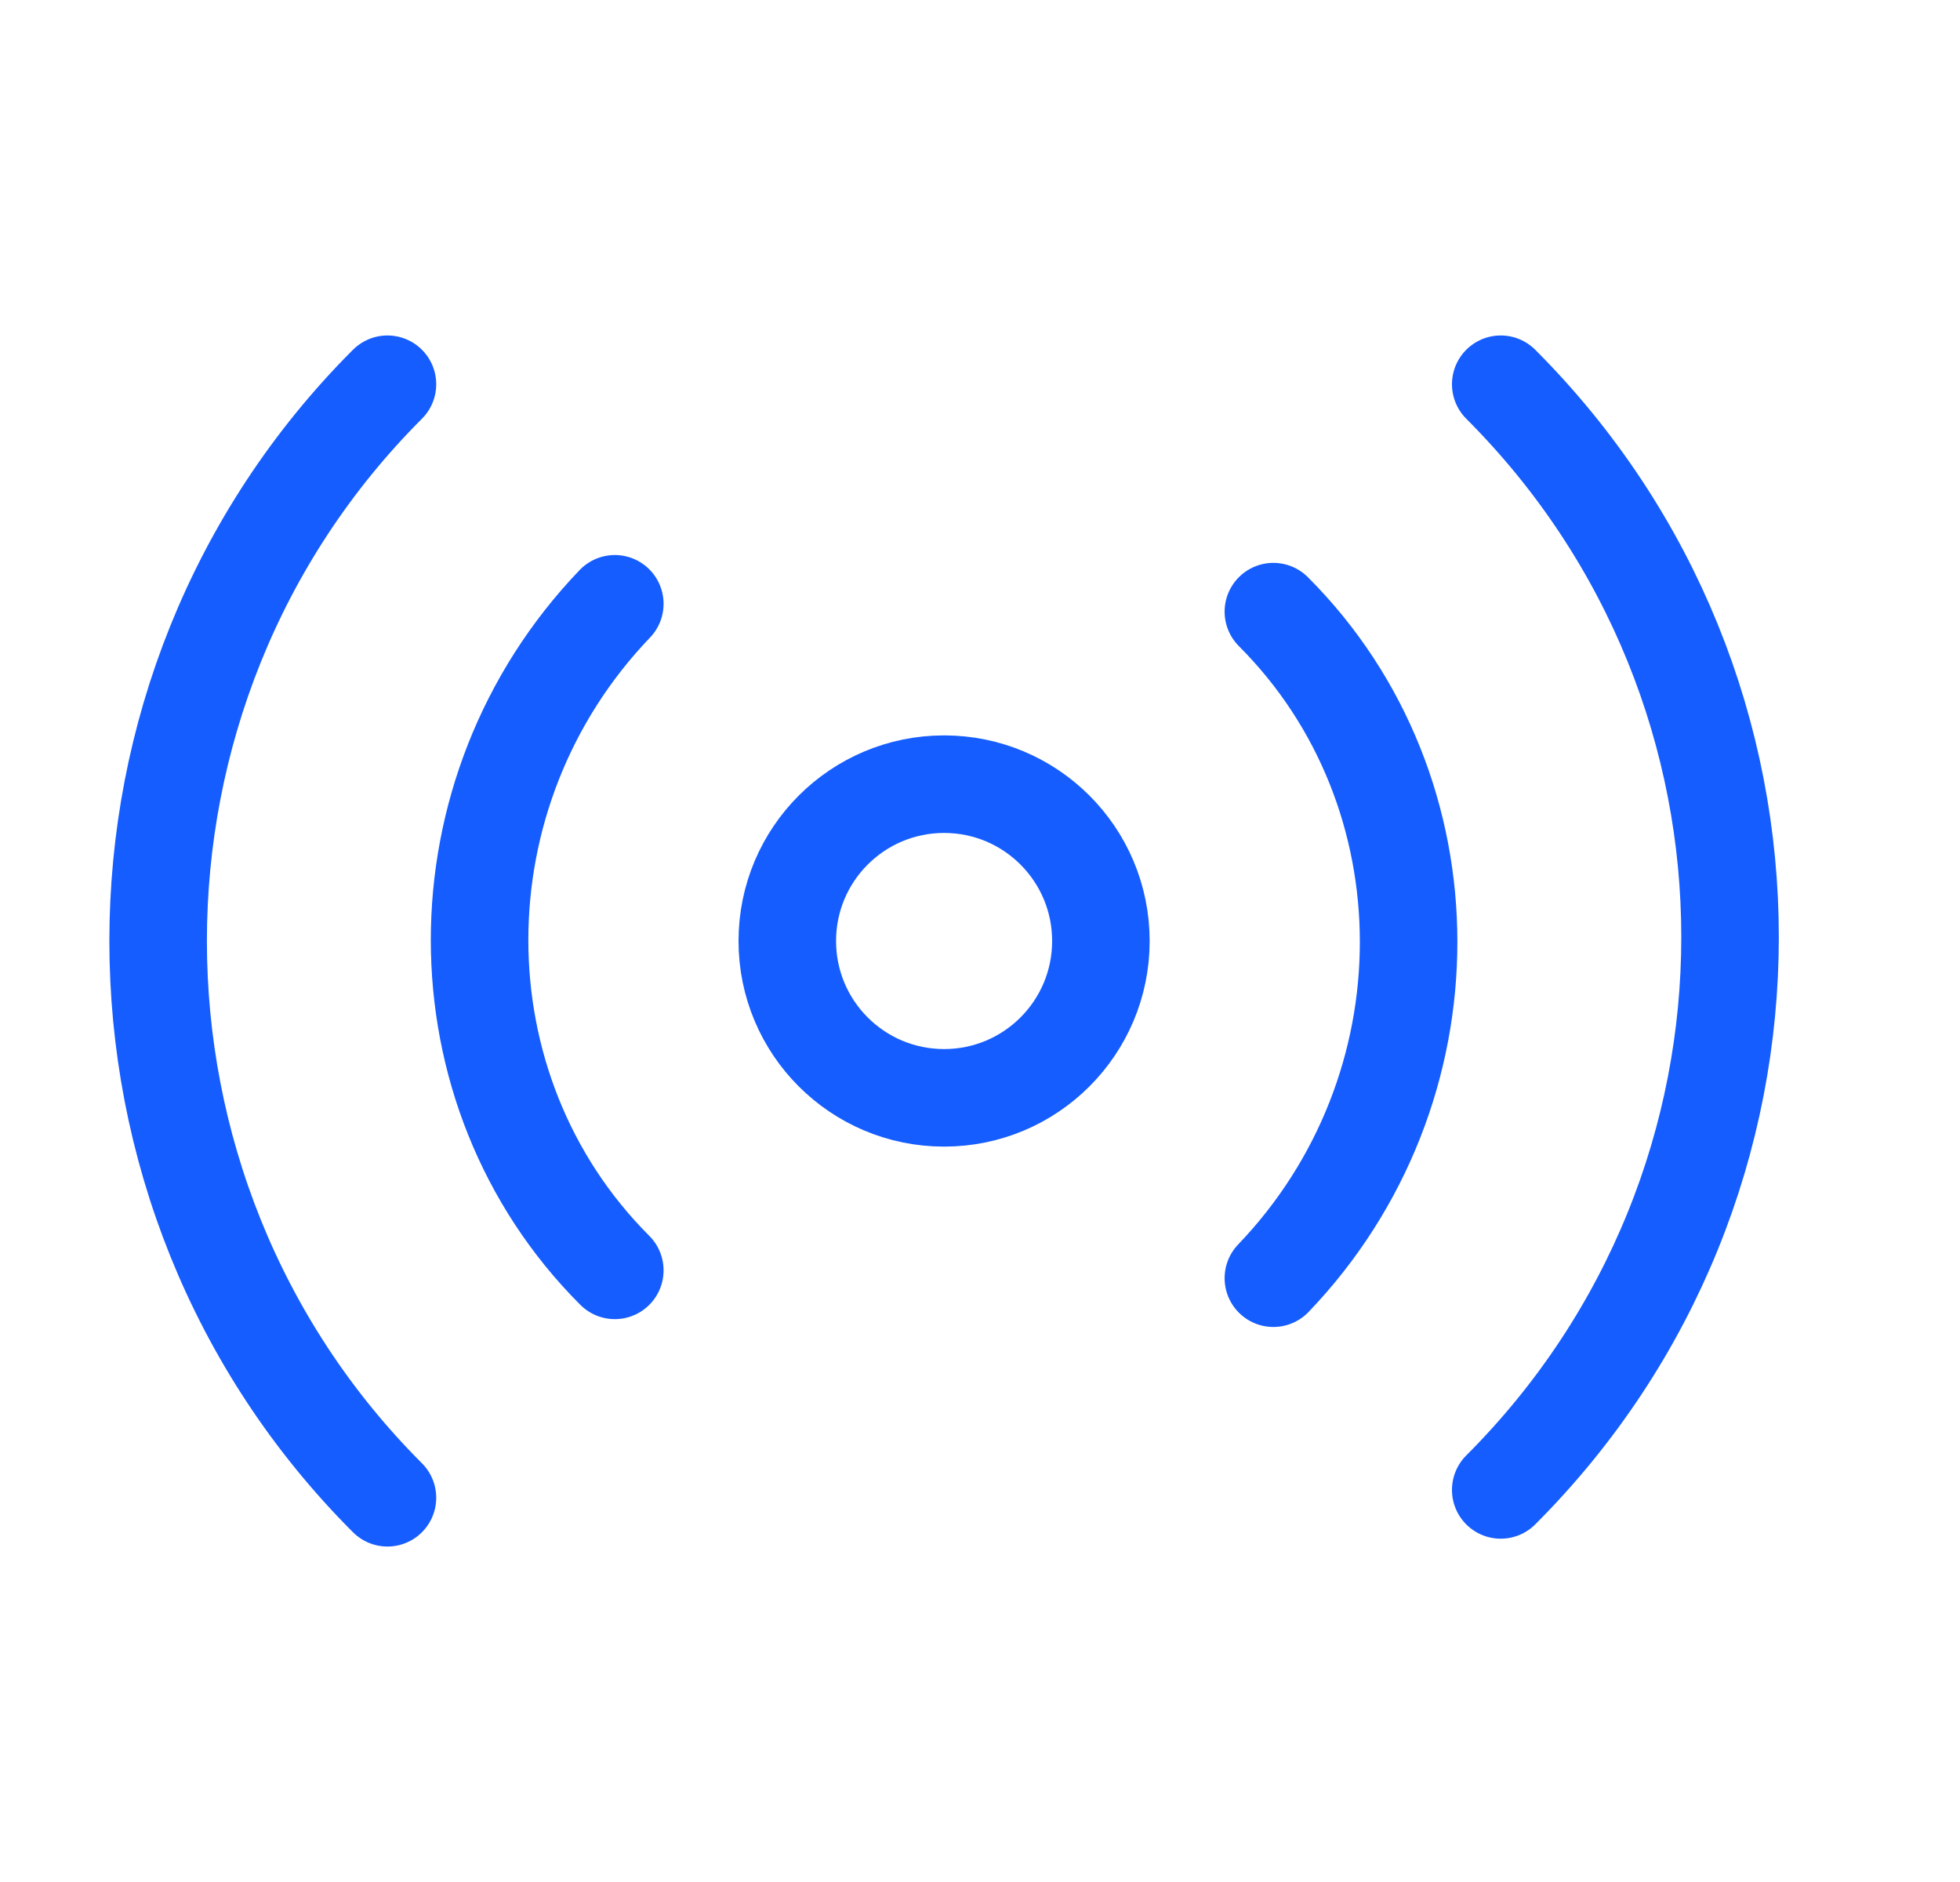 <svg width="25" height="24" viewBox="0 0 25 24" fill="none" xmlns="http://www.w3.org/2000/svg">
<path d="M4.942 19.1C1.042 15.2 1.042 8.8 4.942 4.9" stroke="#155DFF" stroke-width="1.244" stroke-linecap="round" stroke-linejoin="round"/>
<path d="M7.842 16.2C5.542 13.9 5.542 10.1 7.842 7.7" stroke="#155DFF" stroke-width="1.244" stroke-linecap="round" stroke-linejoin="round"/>
<path d="M12.042 14C13.147 14 14.042 13.105 14.042 12C14.042 10.895 13.147 10 12.042 10C10.937 10 10.042 10.895 10.042 12C10.042 13.105 10.937 14 12.042 14Z" stroke="#155DFF" stroke-width="1.244" stroke-linecap="round" stroke-linejoin="round"/>
<path d="M16.242 7.8C18.542 10.1 18.542 13.9 16.242 16.3" stroke="#155DFF" stroke-width="1.244" stroke-linecap="round" stroke-linejoin="round"/>
<path d="M19.142 4.9C23.042 8.8 23.042 15.1 19.142 19" stroke="#155DFF" stroke-width="1.244" stroke-linecap="round" stroke-linejoin="round"/>
</svg>
